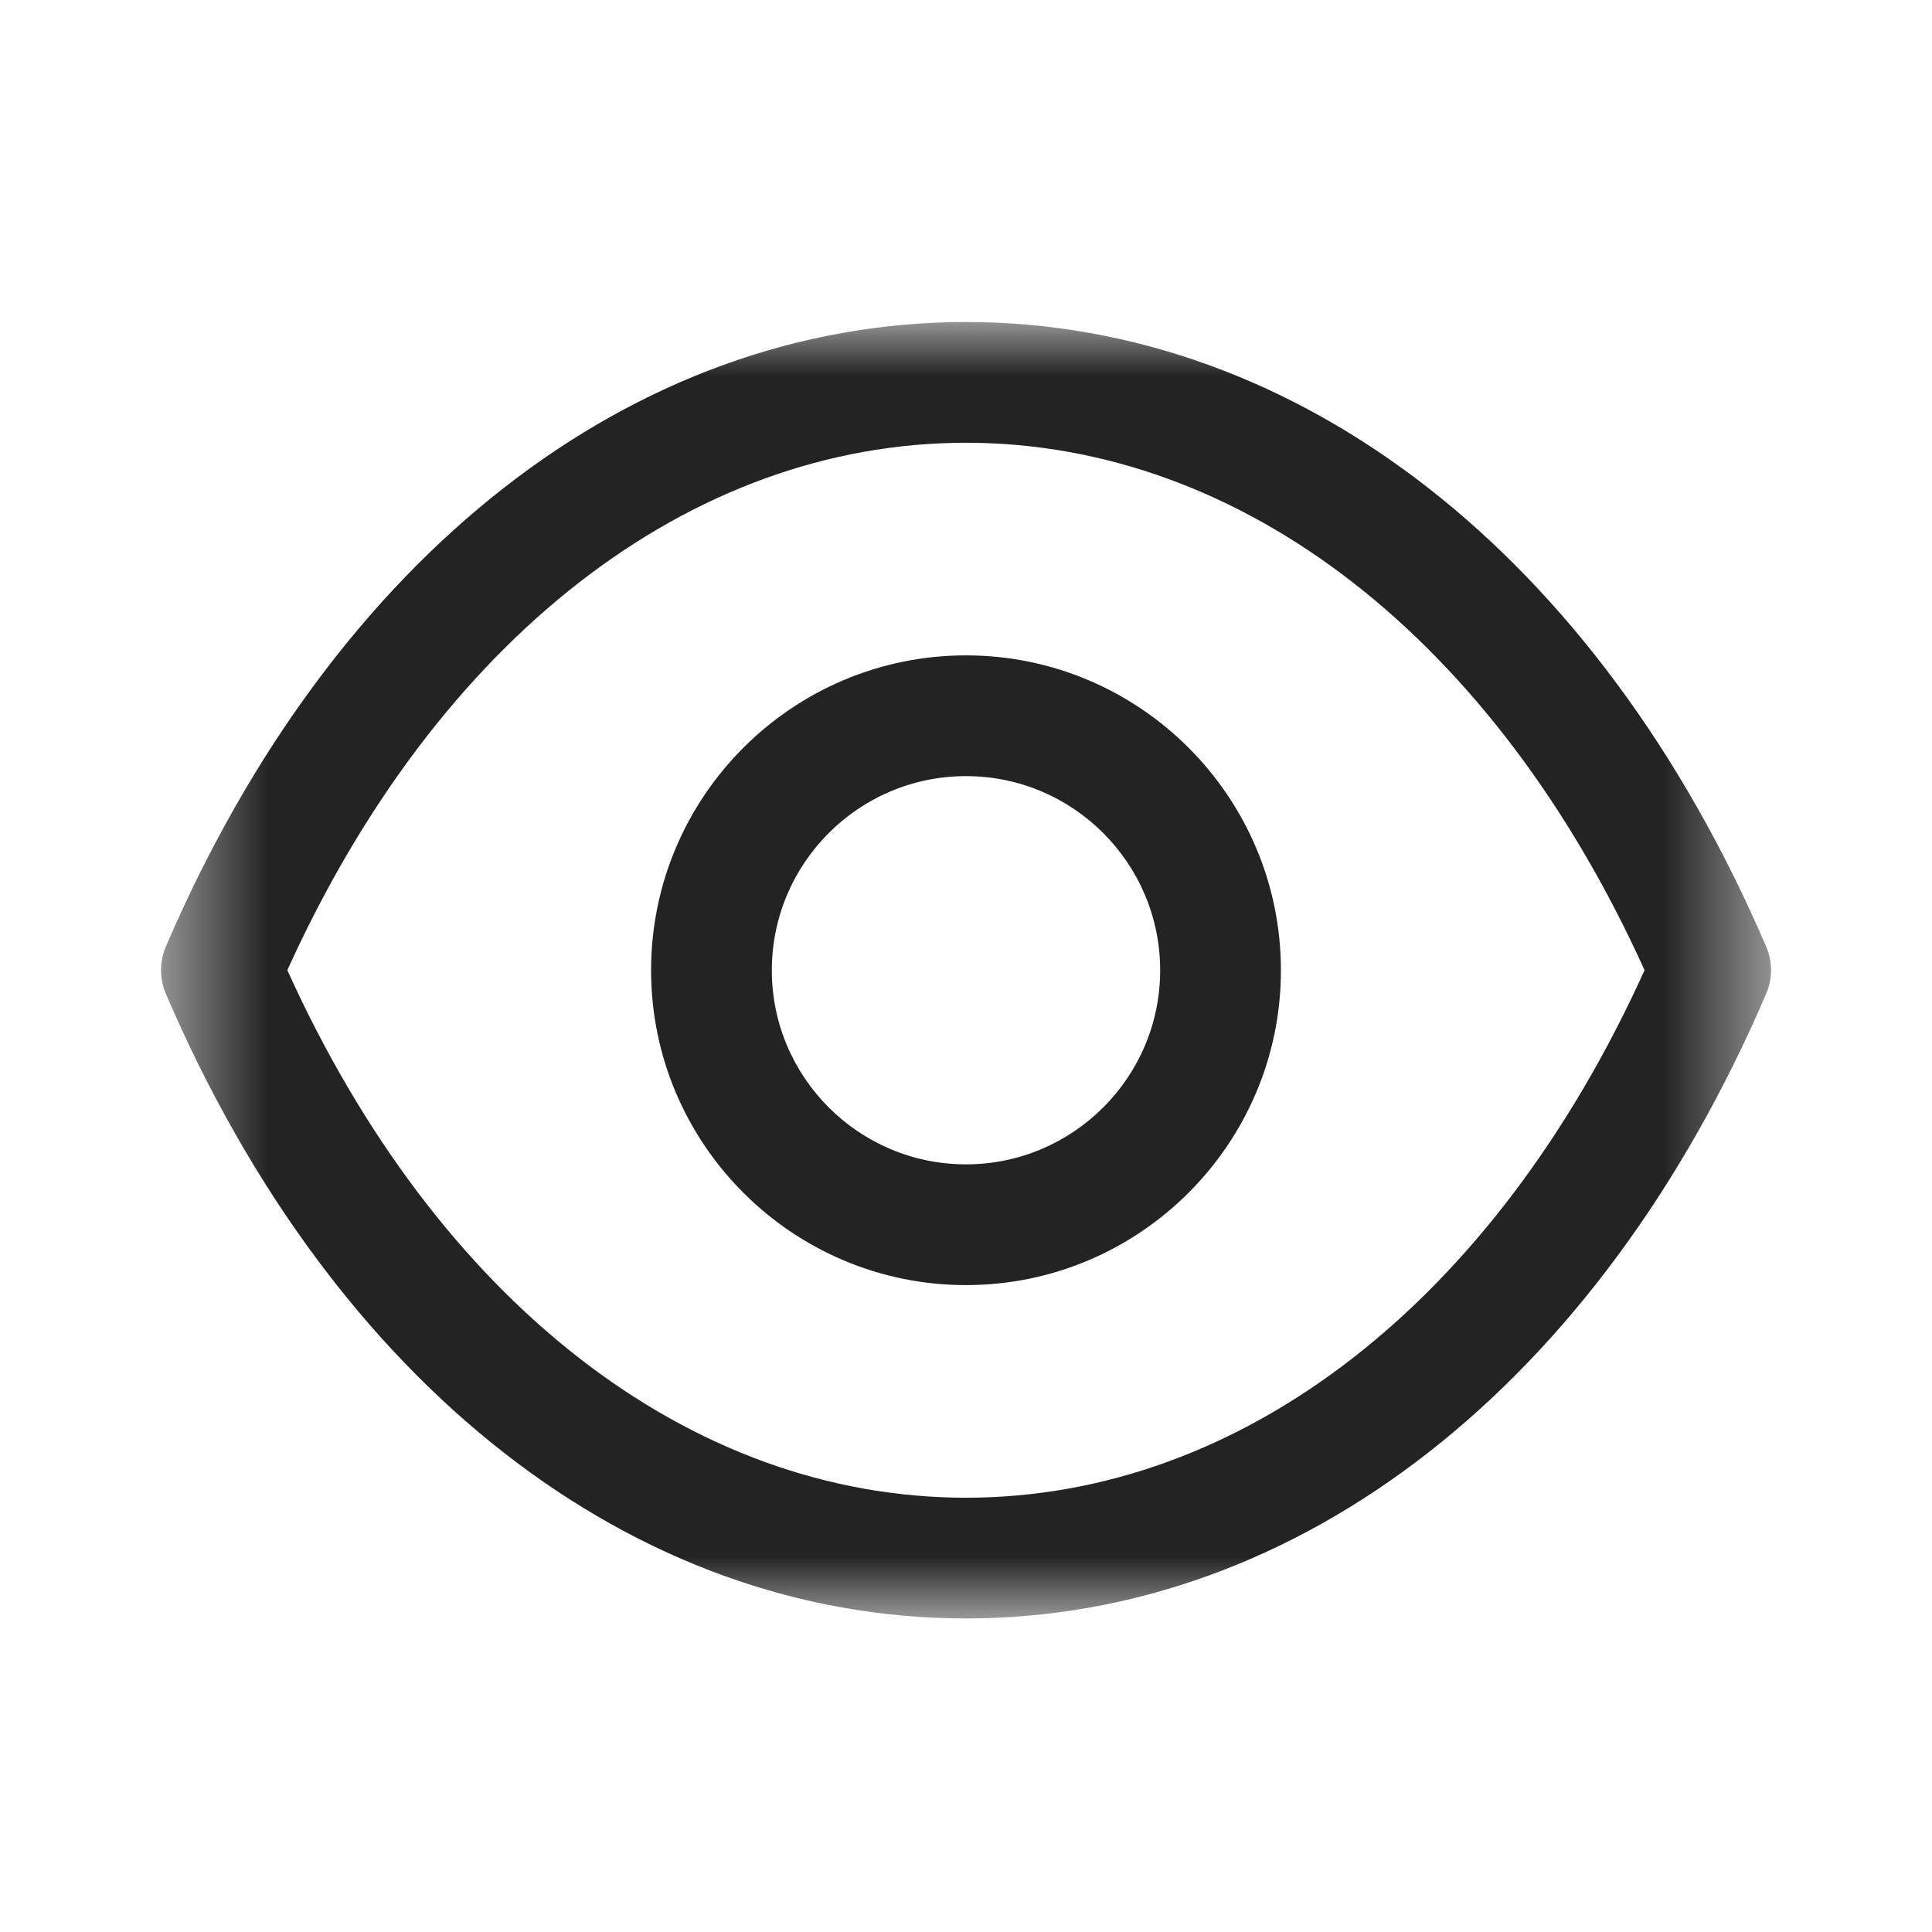 <svg width="18" height="18" viewBox="0 0 18 18" fill="none" xmlns="http://www.w3.org/2000/svg">
<path fill-rule="evenodd" clip-rule="evenodd" d="M9 7.231C8.002 7.231 7.191 8.042 7.191 9.04C7.191 10.037 8.002 10.848 9 10.848C9.997 10.848 10.809 10.037 10.809 9.04C10.809 8.042 9.997 7.231 9 7.231ZM9 11.973C7.382 11.973 6.066 10.657 6.066 9.04C6.066 7.422 7.382 6.106 9 6.106C10.617 6.106 11.934 7.422 11.934 9.04C11.934 10.657 10.617 11.973 9 11.973Z" fill="#232323"/>
<mask id="mask0_41_6943" style="mask-type:luminance" maskUnits="userSpaceOnUse" x="1" y="3" width="16" height="13">
<path fill-rule="evenodd" clip-rule="evenodd" d="M1.5 3H16.5V15.079H1.5V3Z" fill="white"/>
</mask>
<g mask="url(#mask0_41_6943)">
<path fill-rule="evenodd" clip-rule="evenodd" d="M2.677 9.039C4.072 12.121 6.422 13.953 9 13.954C11.578 13.953 13.927 12.121 15.322 9.039C13.927 5.958 11.578 4.126 9 4.125C6.423 4.126 4.072 5.958 2.677 9.039ZM9.001 15.079H8.998H8.998C5.896 15.077 3.11 12.903 1.546 9.261C1.485 9.12 1.485 8.959 1.546 8.817C3.11 5.177 5.896 3.003 8.998 3C8.999 3 8.999 3 9 3C9.001 3 9.001 3 9.002 3C12.104 3.003 14.89 5.177 16.454 8.817C16.516 8.959 16.516 9.12 16.454 9.261C14.89 12.903 12.104 15.077 9.002 15.079H9.001Z" fill="#232323"/>
</g>
</svg>
